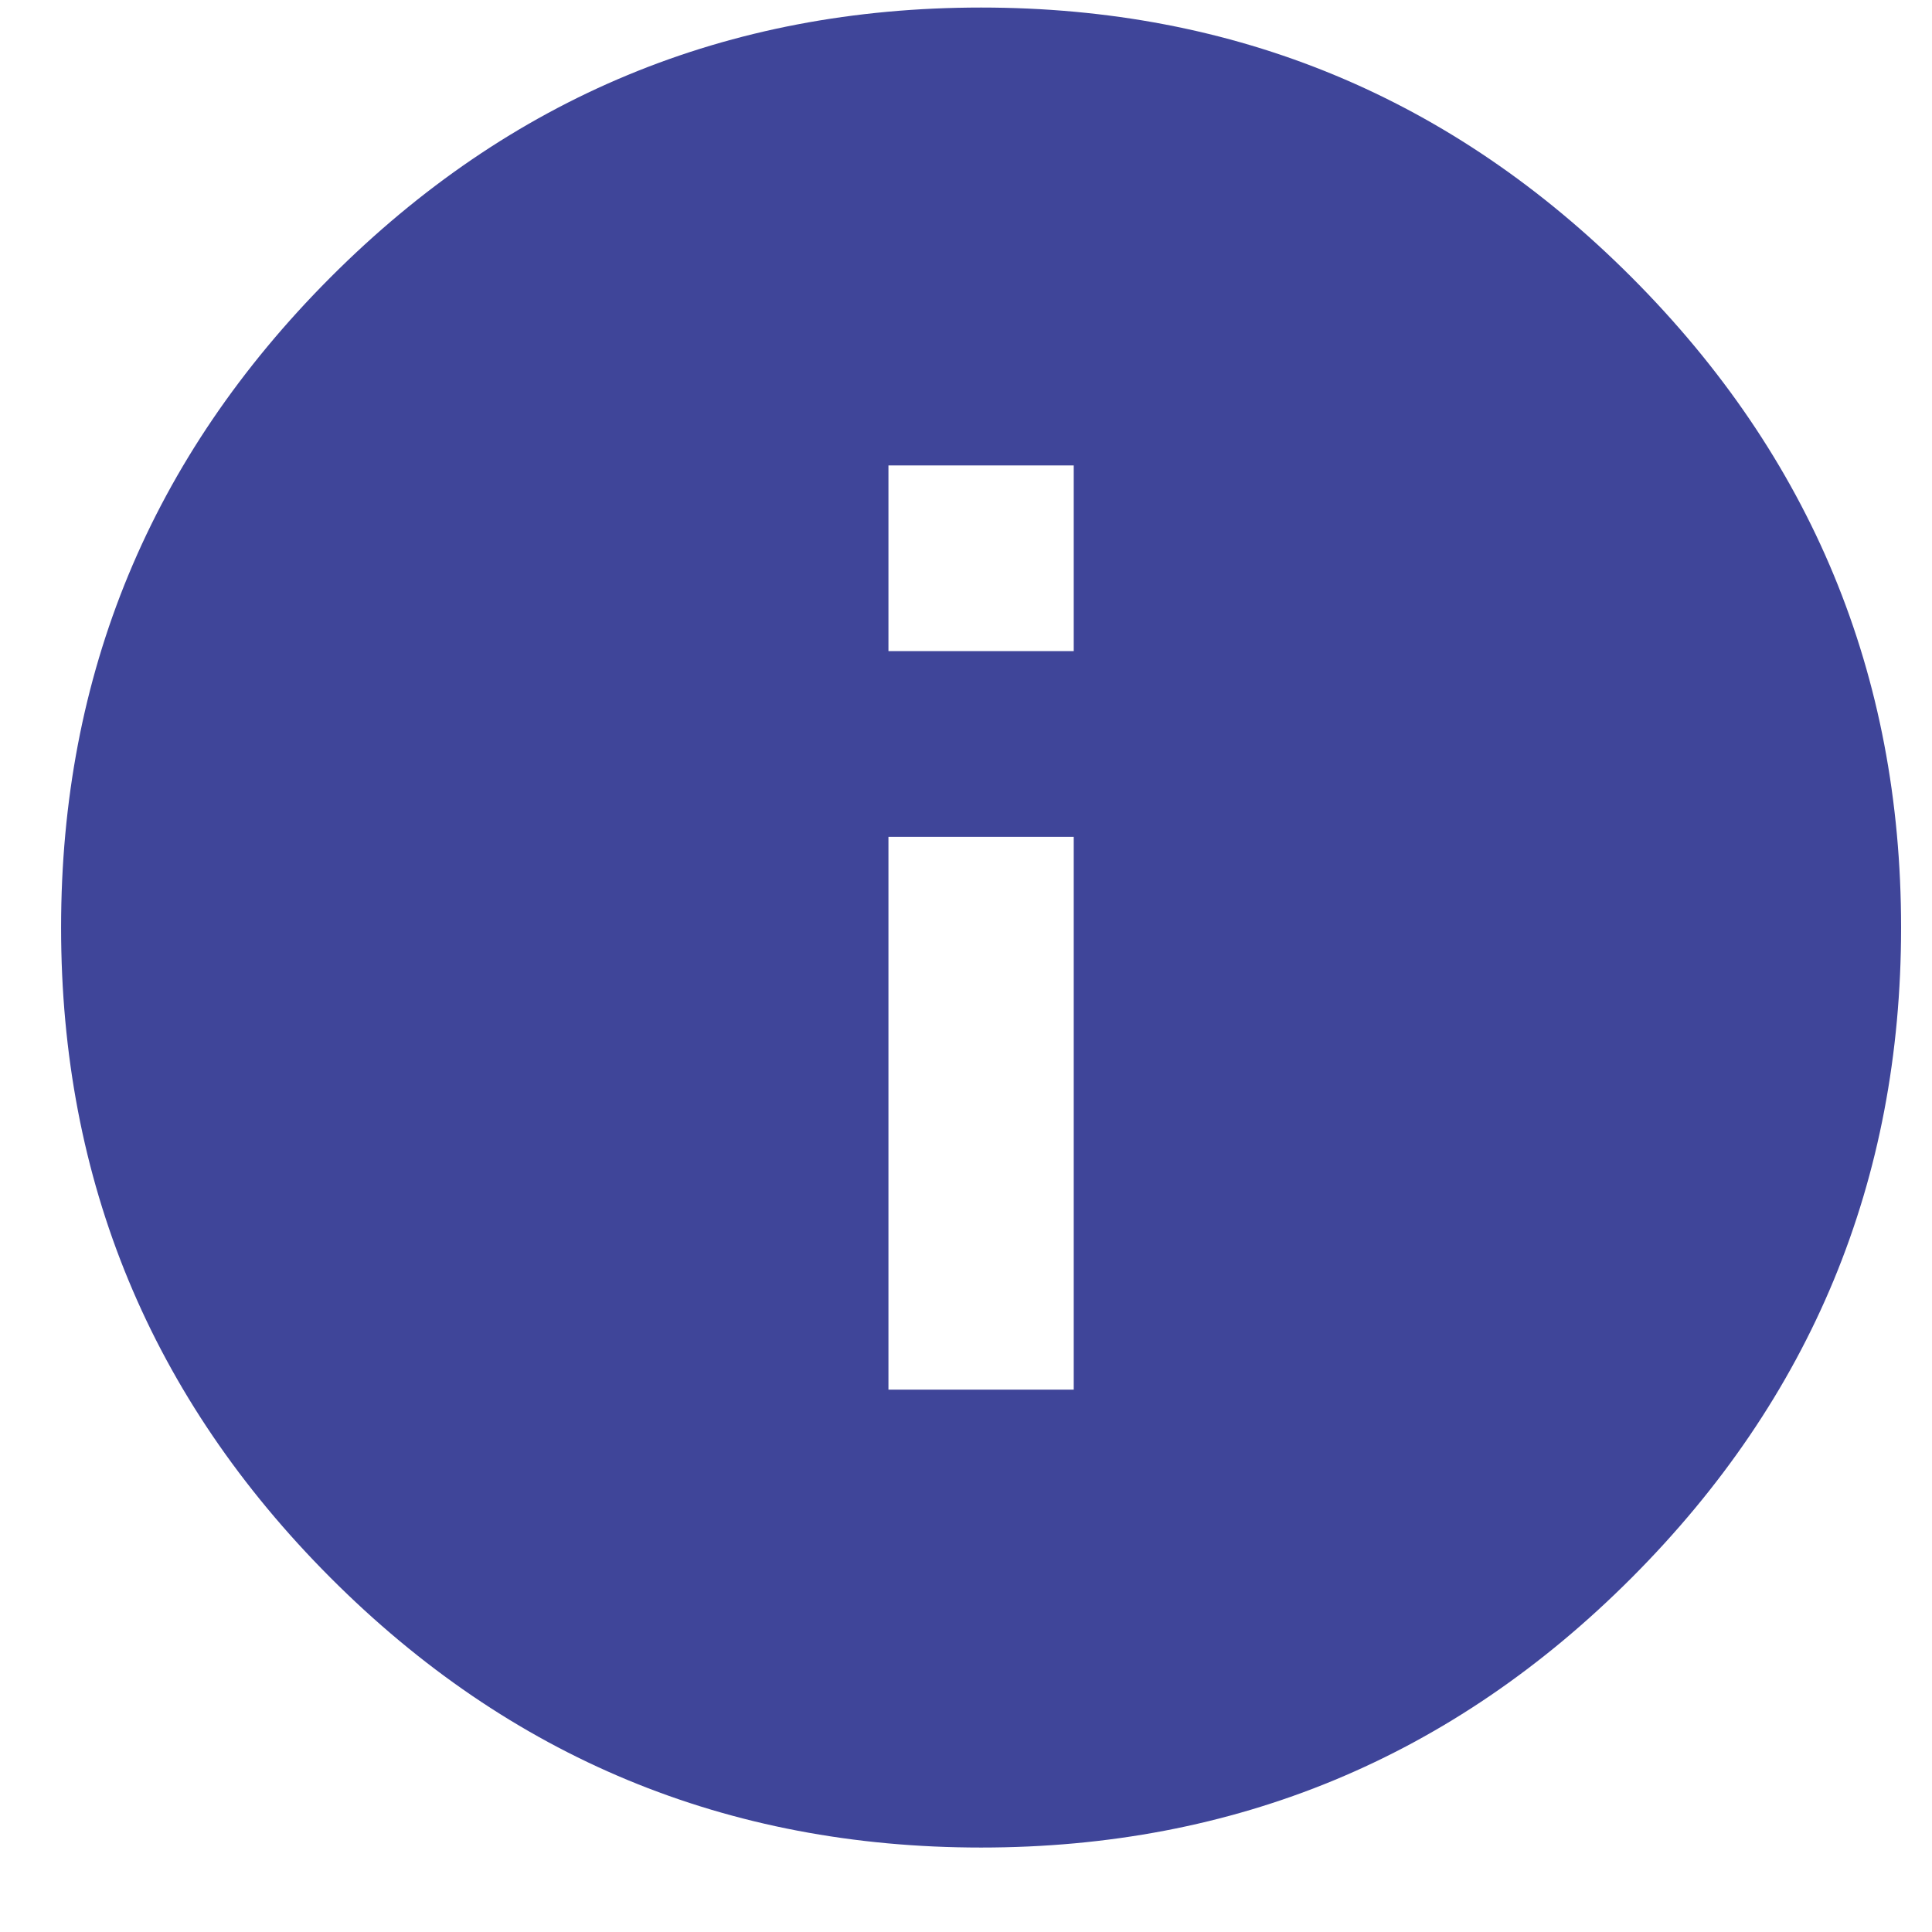 
<svg width="21" height="21" viewBox="0 0 21 21" fill="none" xmlns="http://www.w3.org/2000/svg">
<path d="M10.664 0.082C13.428 0.082 15.785 1.06 17.737 3.016C19.688 4.972 20.664 7.328 20.664 10.082C20.664 12.836 19.688 15.192 17.737 17.148C15.785 19.104 13.428 20.082 10.664 20.082C7.901 20.082 5.543 19.104 3.591 17.148C1.64 15.192 0.664 12.836 0.664 10.082C0.664 7.328 1.64 4.972 3.591 3.016C5.543 1.06 7.901 0.082 10.664 0.082ZM11.671 15.105V9.096H9.657V15.105H11.671ZM11.671 7.077V5.059H9.657V7.077H11.671Z" fill="#3F4599"/>
</svg>

